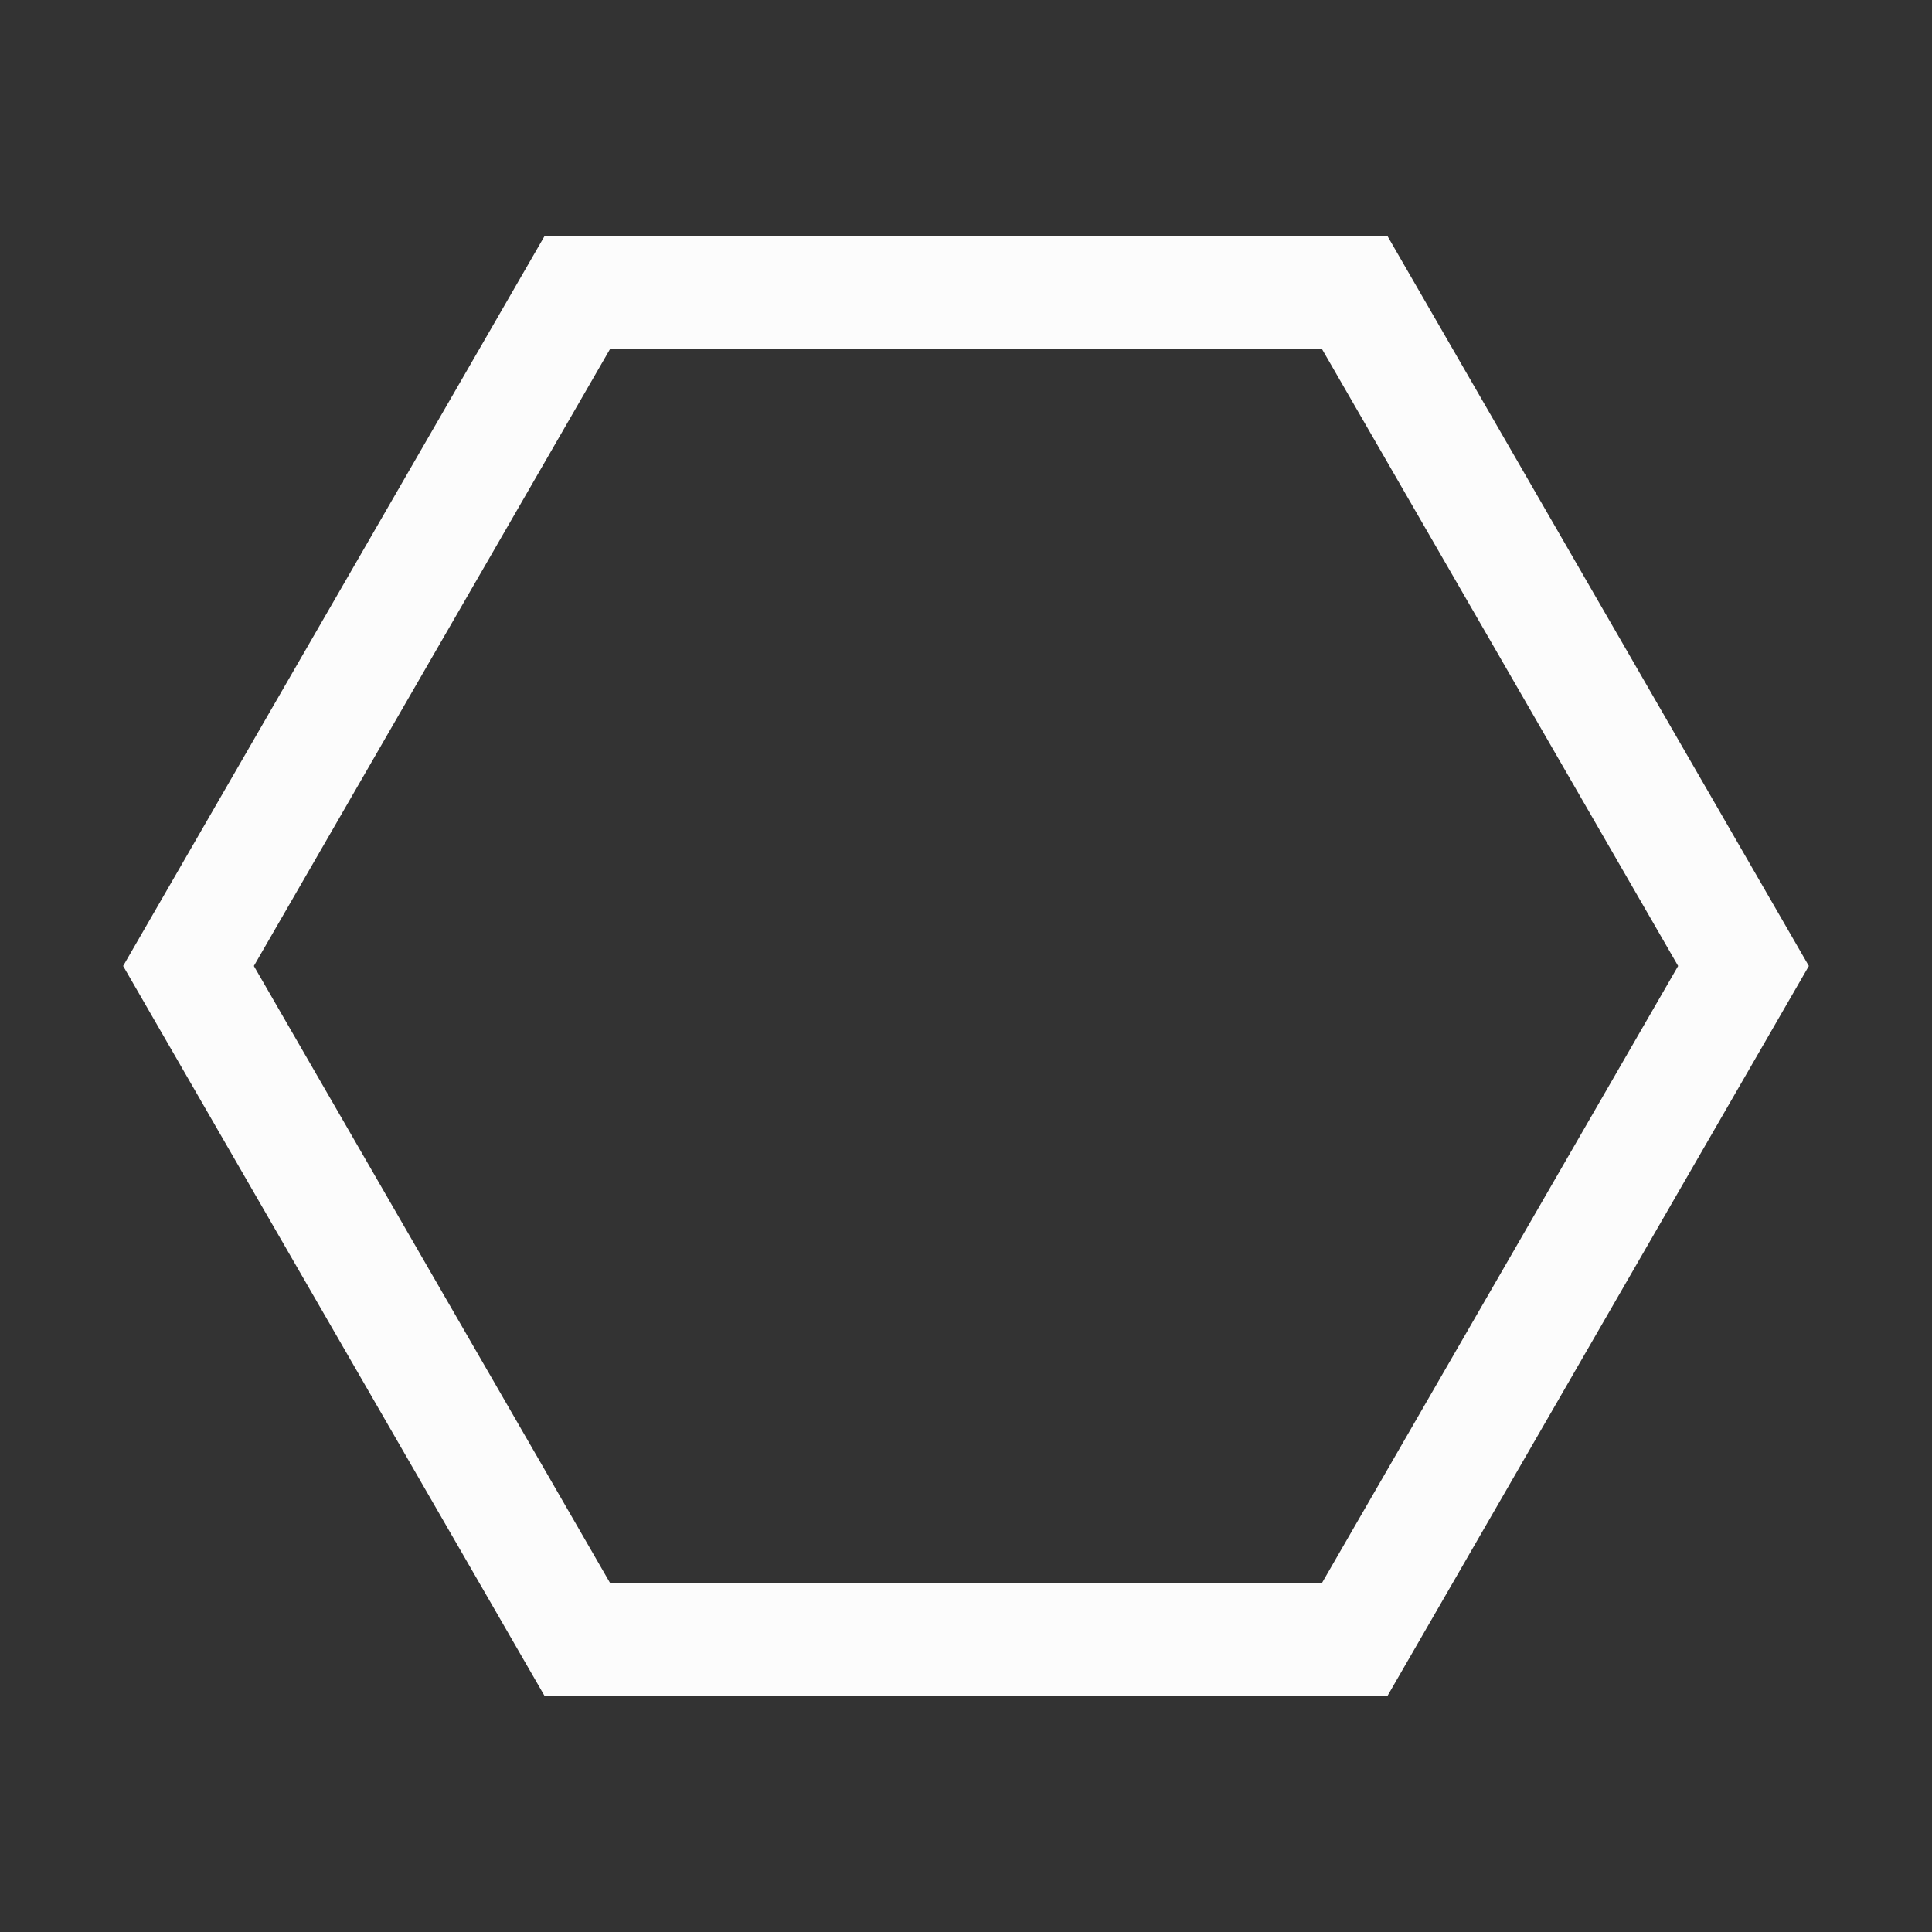 <svg xmlns="http://www.w3.org/2000/svg" width="128" height="128" viewBox="0 0 33.867 33.867"><rect x="0" y="0" width="33.867" height="33.867" fill="#333333" stroke="none"/><g style="stroke-width:4.41;stroke-miterlimit:1.5;stroke-dasharray:none"><path d="m30.195 281.948-7.571 13.115H7.48l-7.572-13.115 7.572-13.115h15.144z" style="fill:none;fill-opacity:.975;stroke:#fcfcfc;stroke-width:2.205;stroke-linecap:square;stroke-linejoin:miter;stroke-miterlimit:1.5;stroke-dasharray:none;stroke-dashoffset:0;stroke-opacity:1;paint-order:normal" transform="matrix(.9 0 0 .9 3.387 -236.82)"/></g></svg>